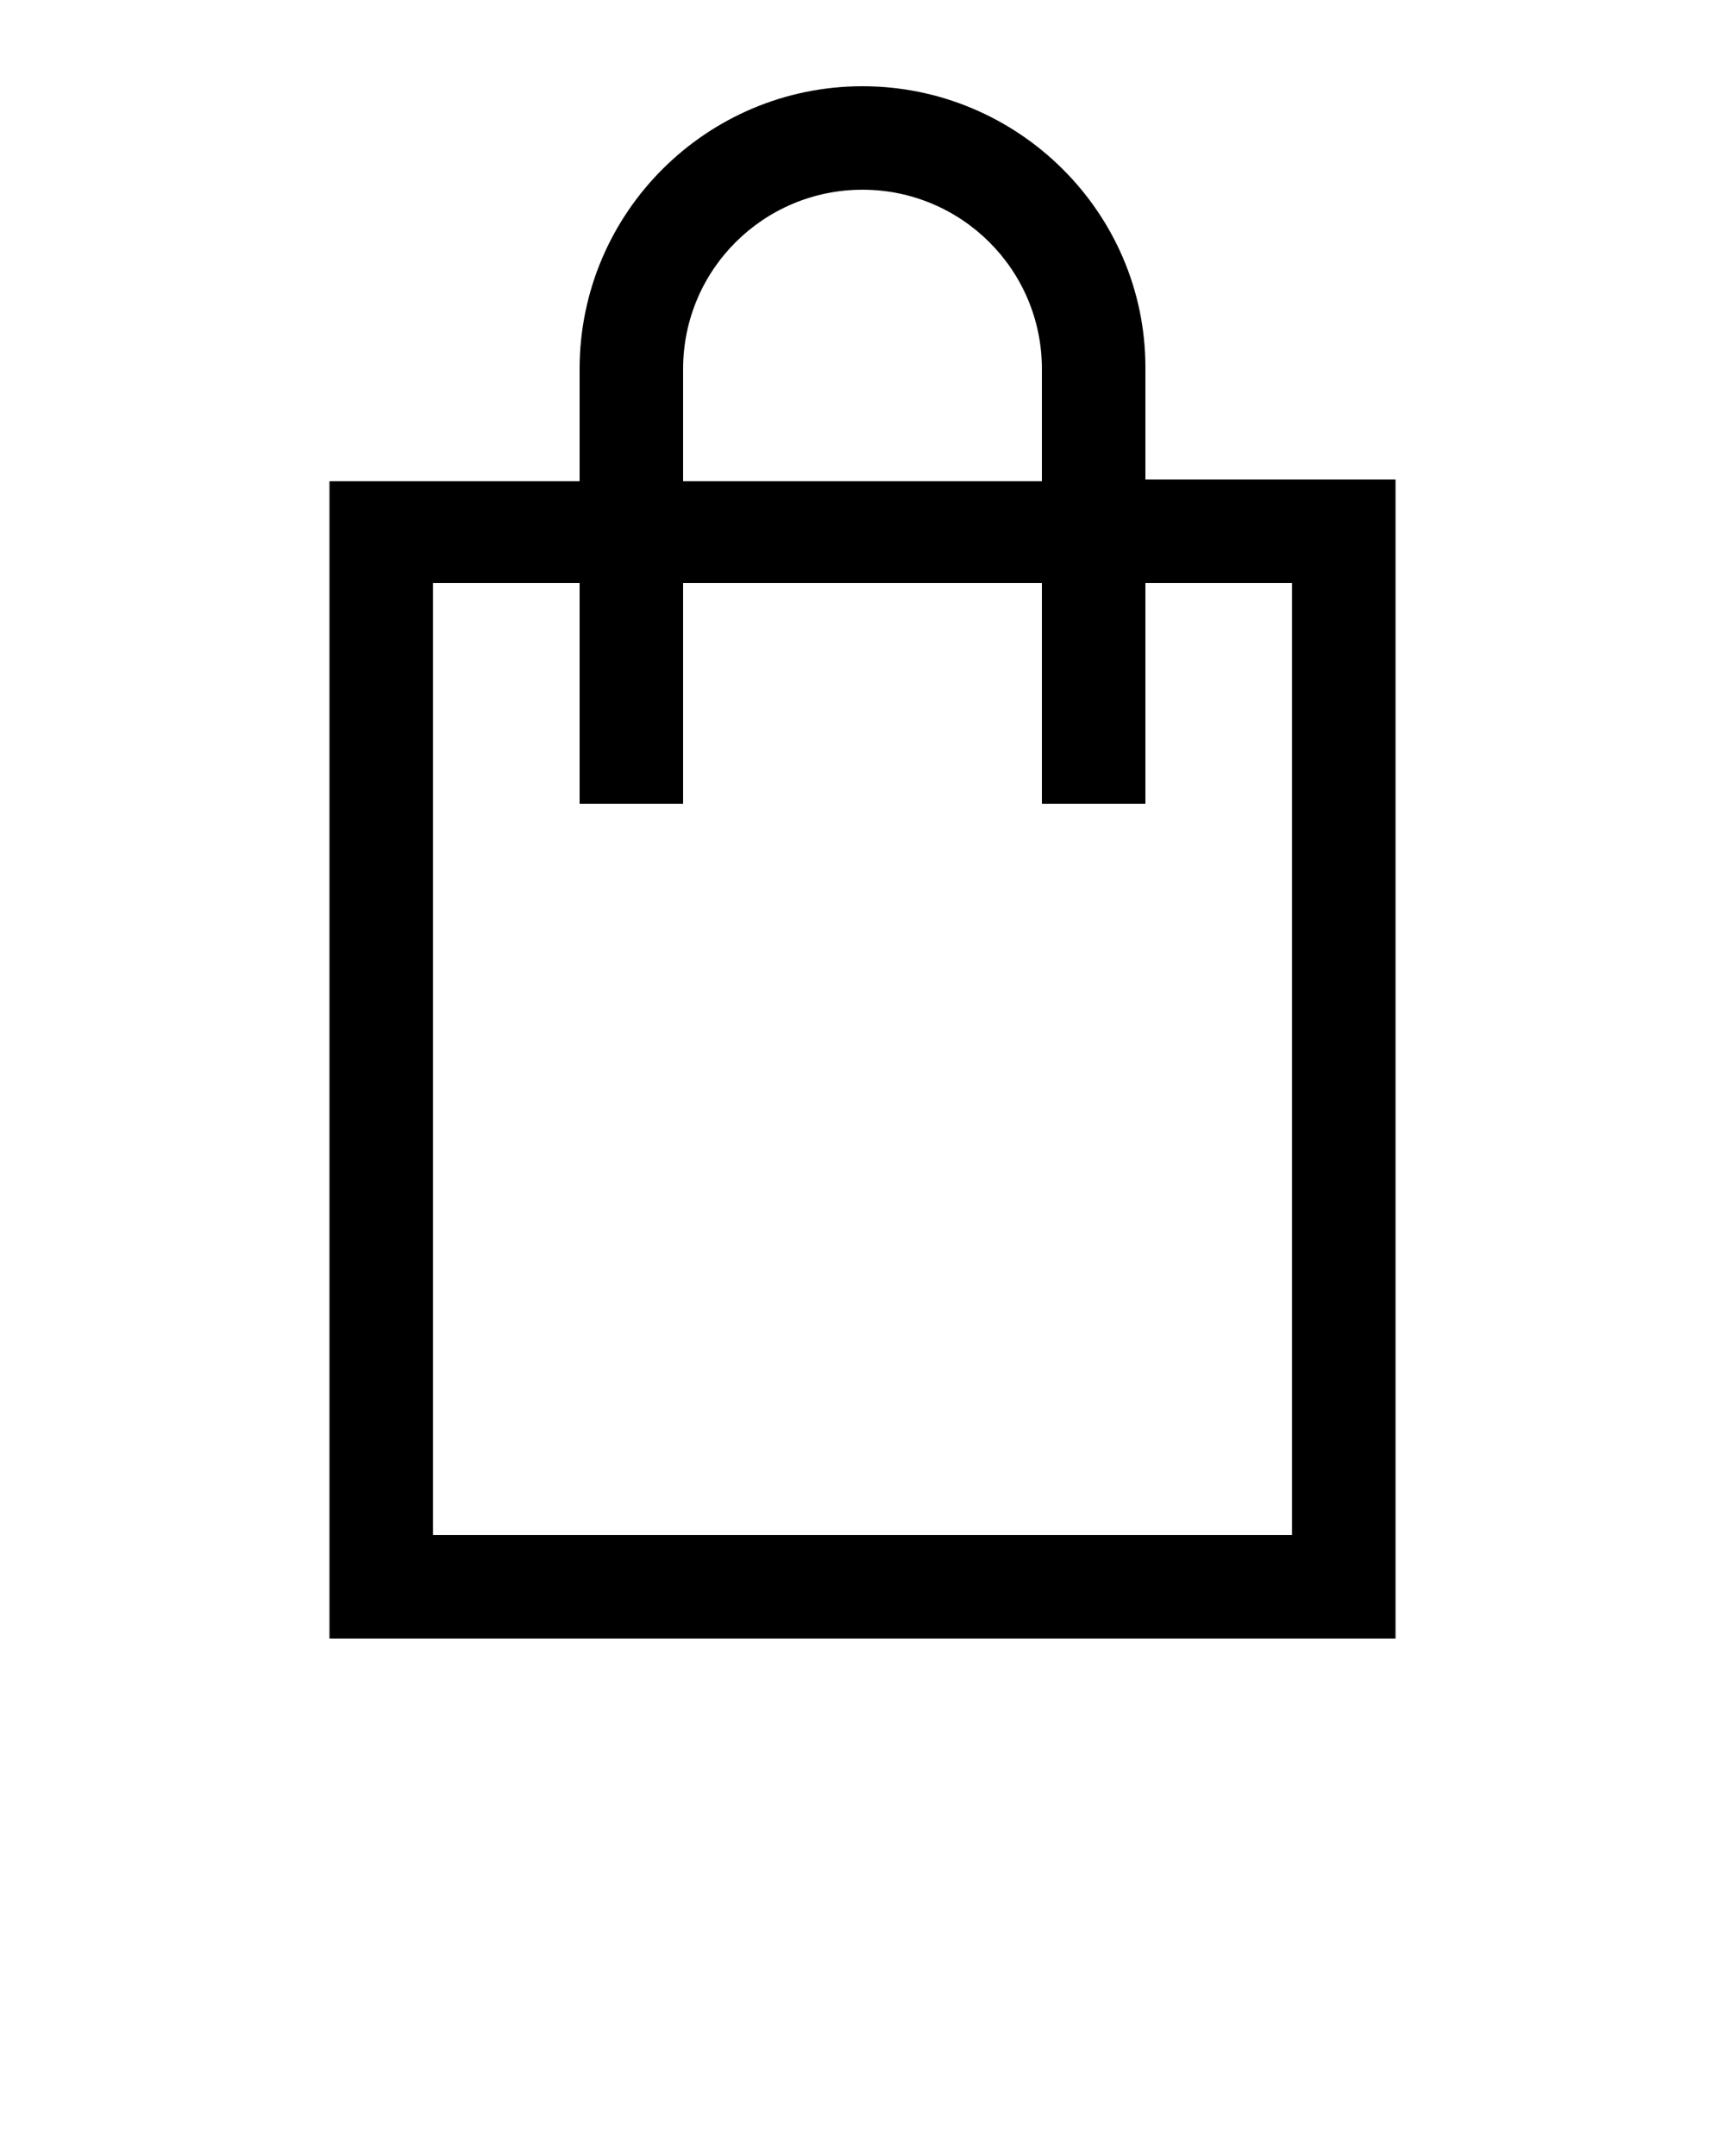 <?xml version="1.0" encoding="utf-8"?>
<!-- Generator: Adobe Illustrator 24.3.0, SVG Export Plug-In . SVG Version: 6.00 Build 0)  -->
<svg version="1.1" id="Laag_1" xmlns="http://www.w3.org/2000/svg" xmlns:xlink="http://www.w3.org/1999/xlink" x="0px" y="0px"
	 viewBox="0 0 100 125" style="enable-background:new 0 0 100 125;" xml:space="preserve">
<g>
	<path d="M50,5c-9,0-16.4,7.3-16.4,16.4v6.5H19.1V95h61.8V27.8H66.4v-6.5C66.4,12.3,59,5,50,5z M39.6,21.4C39.6,15.6,44.3,11,50,11
		c5.7,0,10.4,4.6,10.4,10.4v6.5H39.6V21.4z M74.9,33.8V89H25.1V33.8h8.5v12.8h6V33.8h20.8v12.8h6V33.8H74.9z"/>
</g>
</svg>
